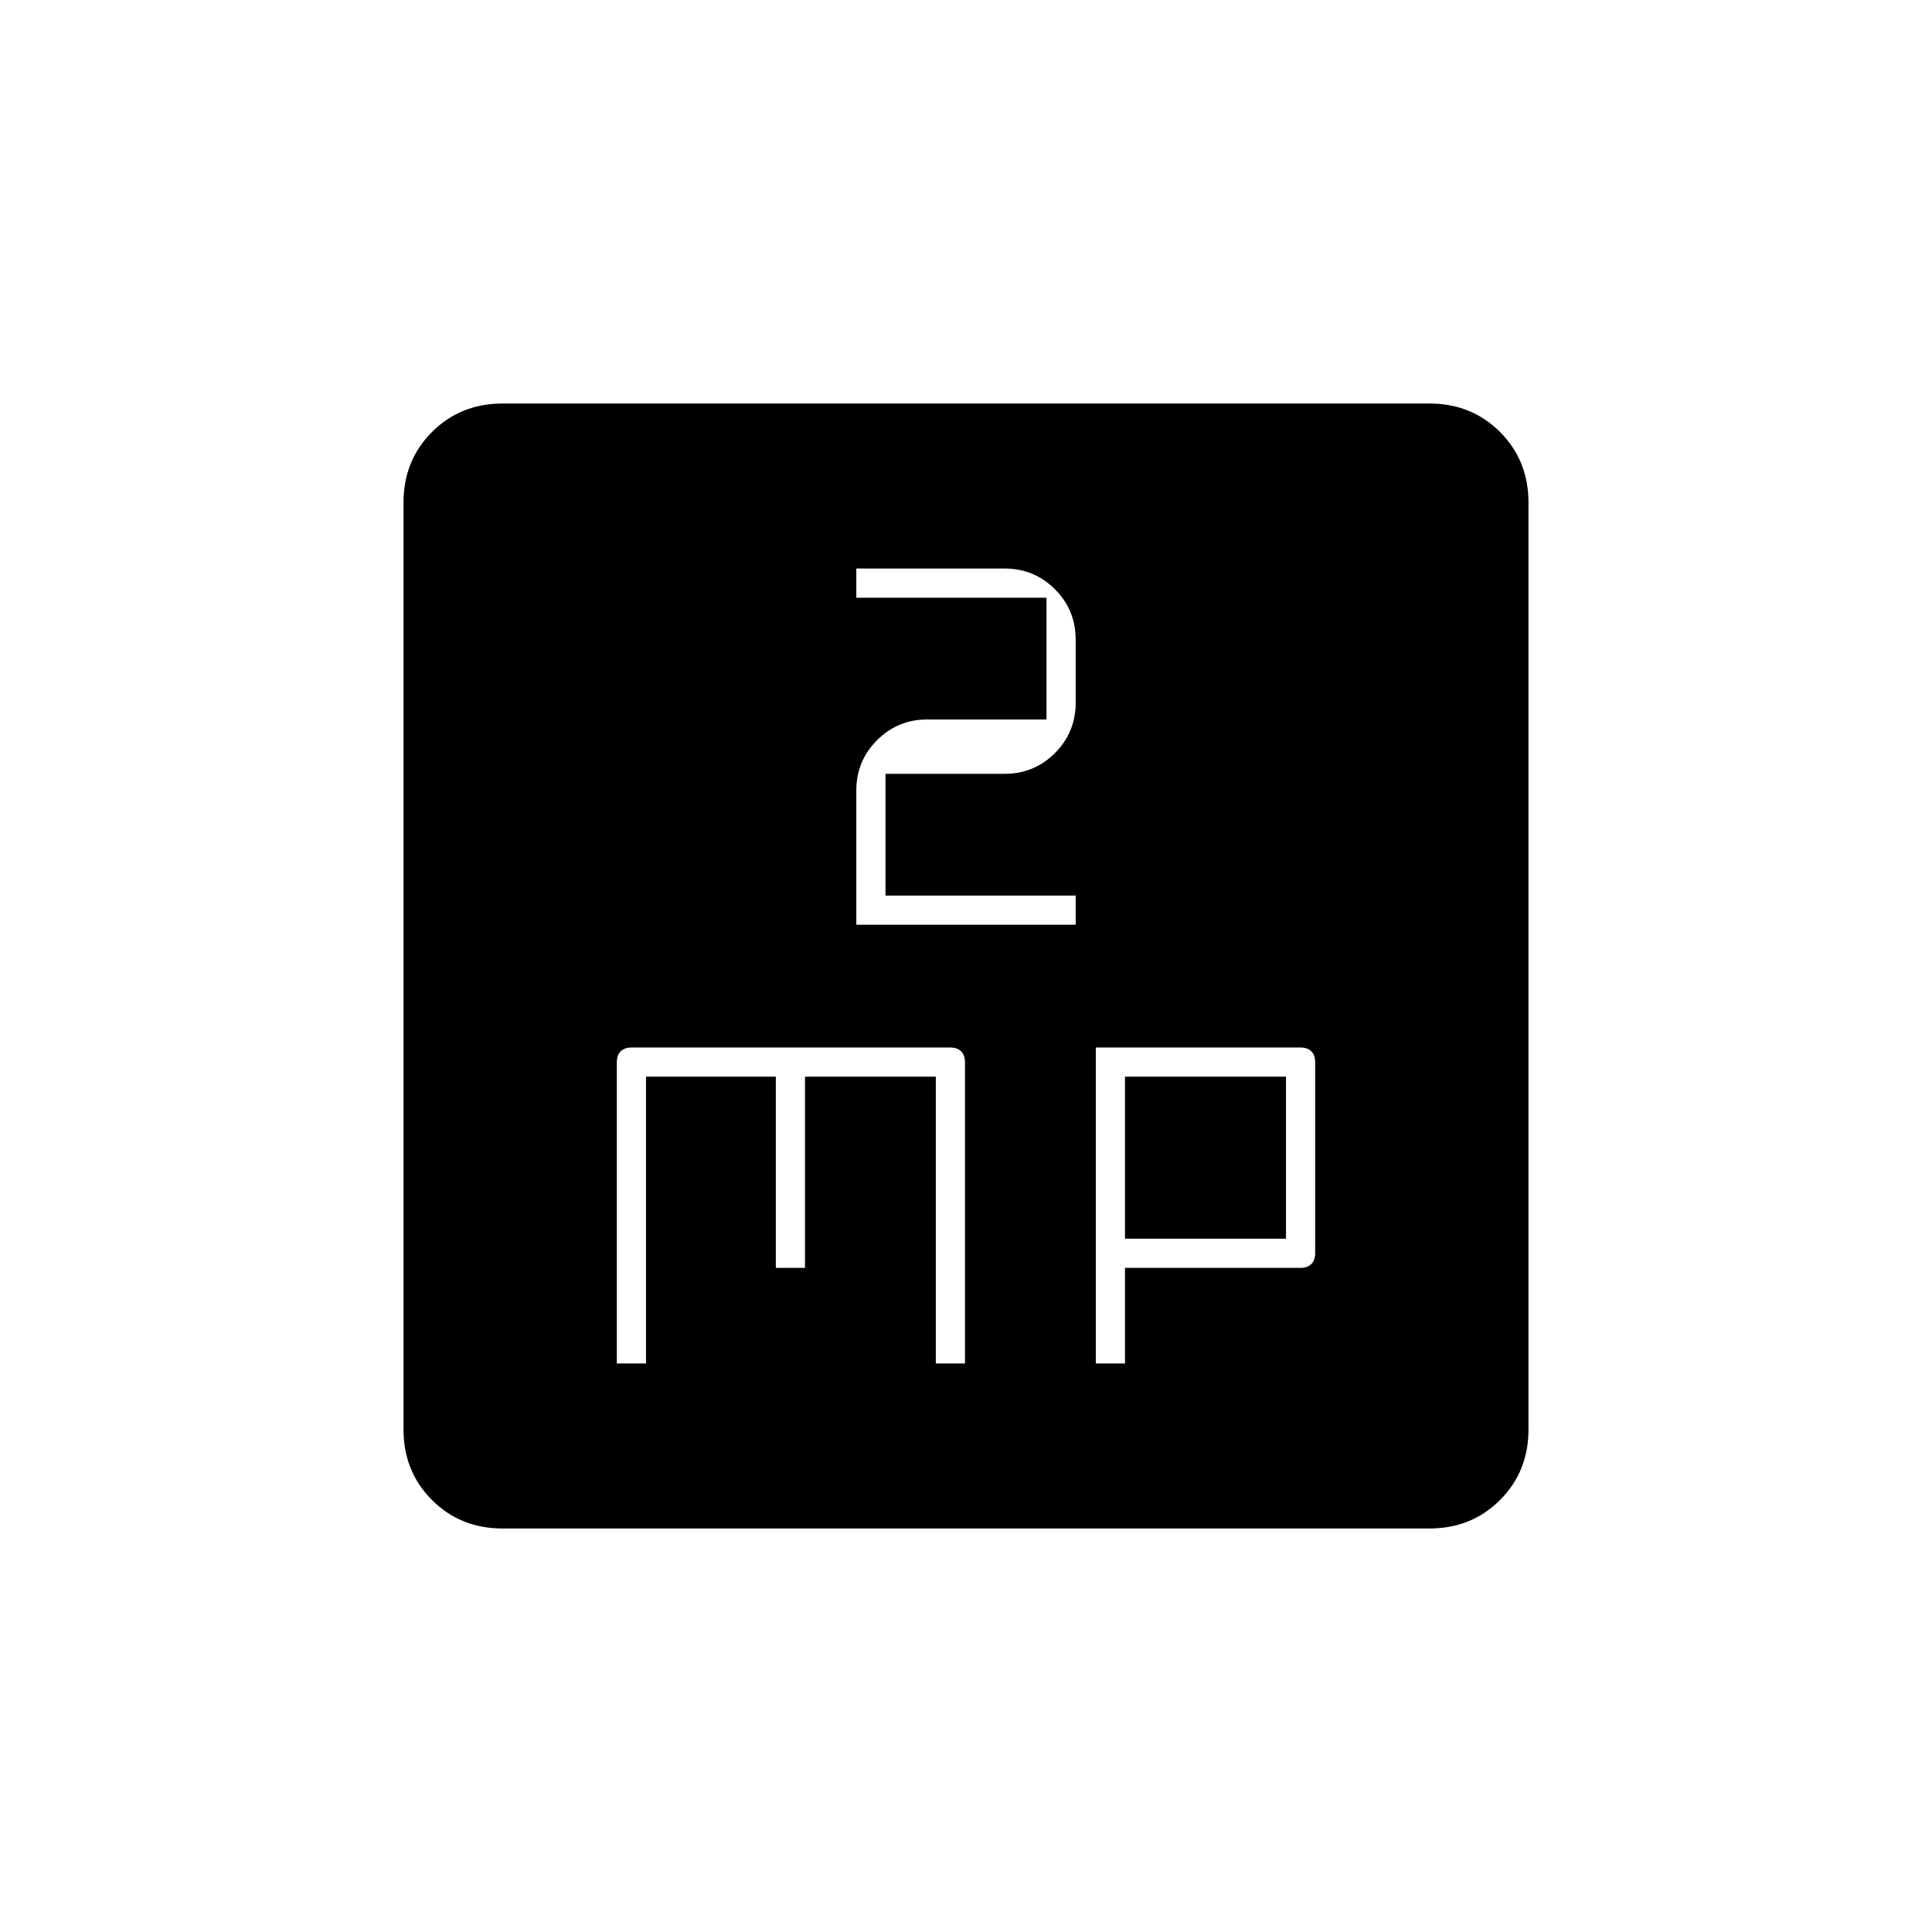<svg xmlns="http://www.w3.org/2000/svg" height="20" viewBox="0 -960 960 960" width="20"><path d="M306.5-282.5H321V-425h64.5v95H400v-95h65v142.5h14.5V-432q0-3.7-1.9-5.6-1.9-1.9-5.6-1.9H314q-3.7 0-5.6 1.9-1.9 1.9-1.9 5.6v149.5Zm119-218h109V-515H440v-60.5h59.24q14.66 0 24.96-10.3t10.3-25.06v-31.28q0-14.76-10.3-25.06-10.3-10.3-25.02-10.3H425.5v14.5H520v60.5h-59.24q-14.66 0-24.96 10.3t-10.3 24.99v66.71Zm119 218H559V-330h87.24q3.46 0 5.36-1.9 1.9-1.9 1.9-5.42v-94.86q0-3.52-1.9-5.42t-5.42-1.9H544.5v157Zm14.5-62V-425h80v80.5h-80Zm-309.24 144q-20.96 0-35.11-14.15-14.15-14.15-14.15-35.11v-460.48q0-20.96 14.15-35.11 14.15-14.15 35.11-14.15h460.48q20.96 0 35.11 14.15 14.15 14.15 14.15 35.11v460.48q0 20.96-14.15 35.11-14.15 14.15-35.11 14.15H249.76Z"/></svg>